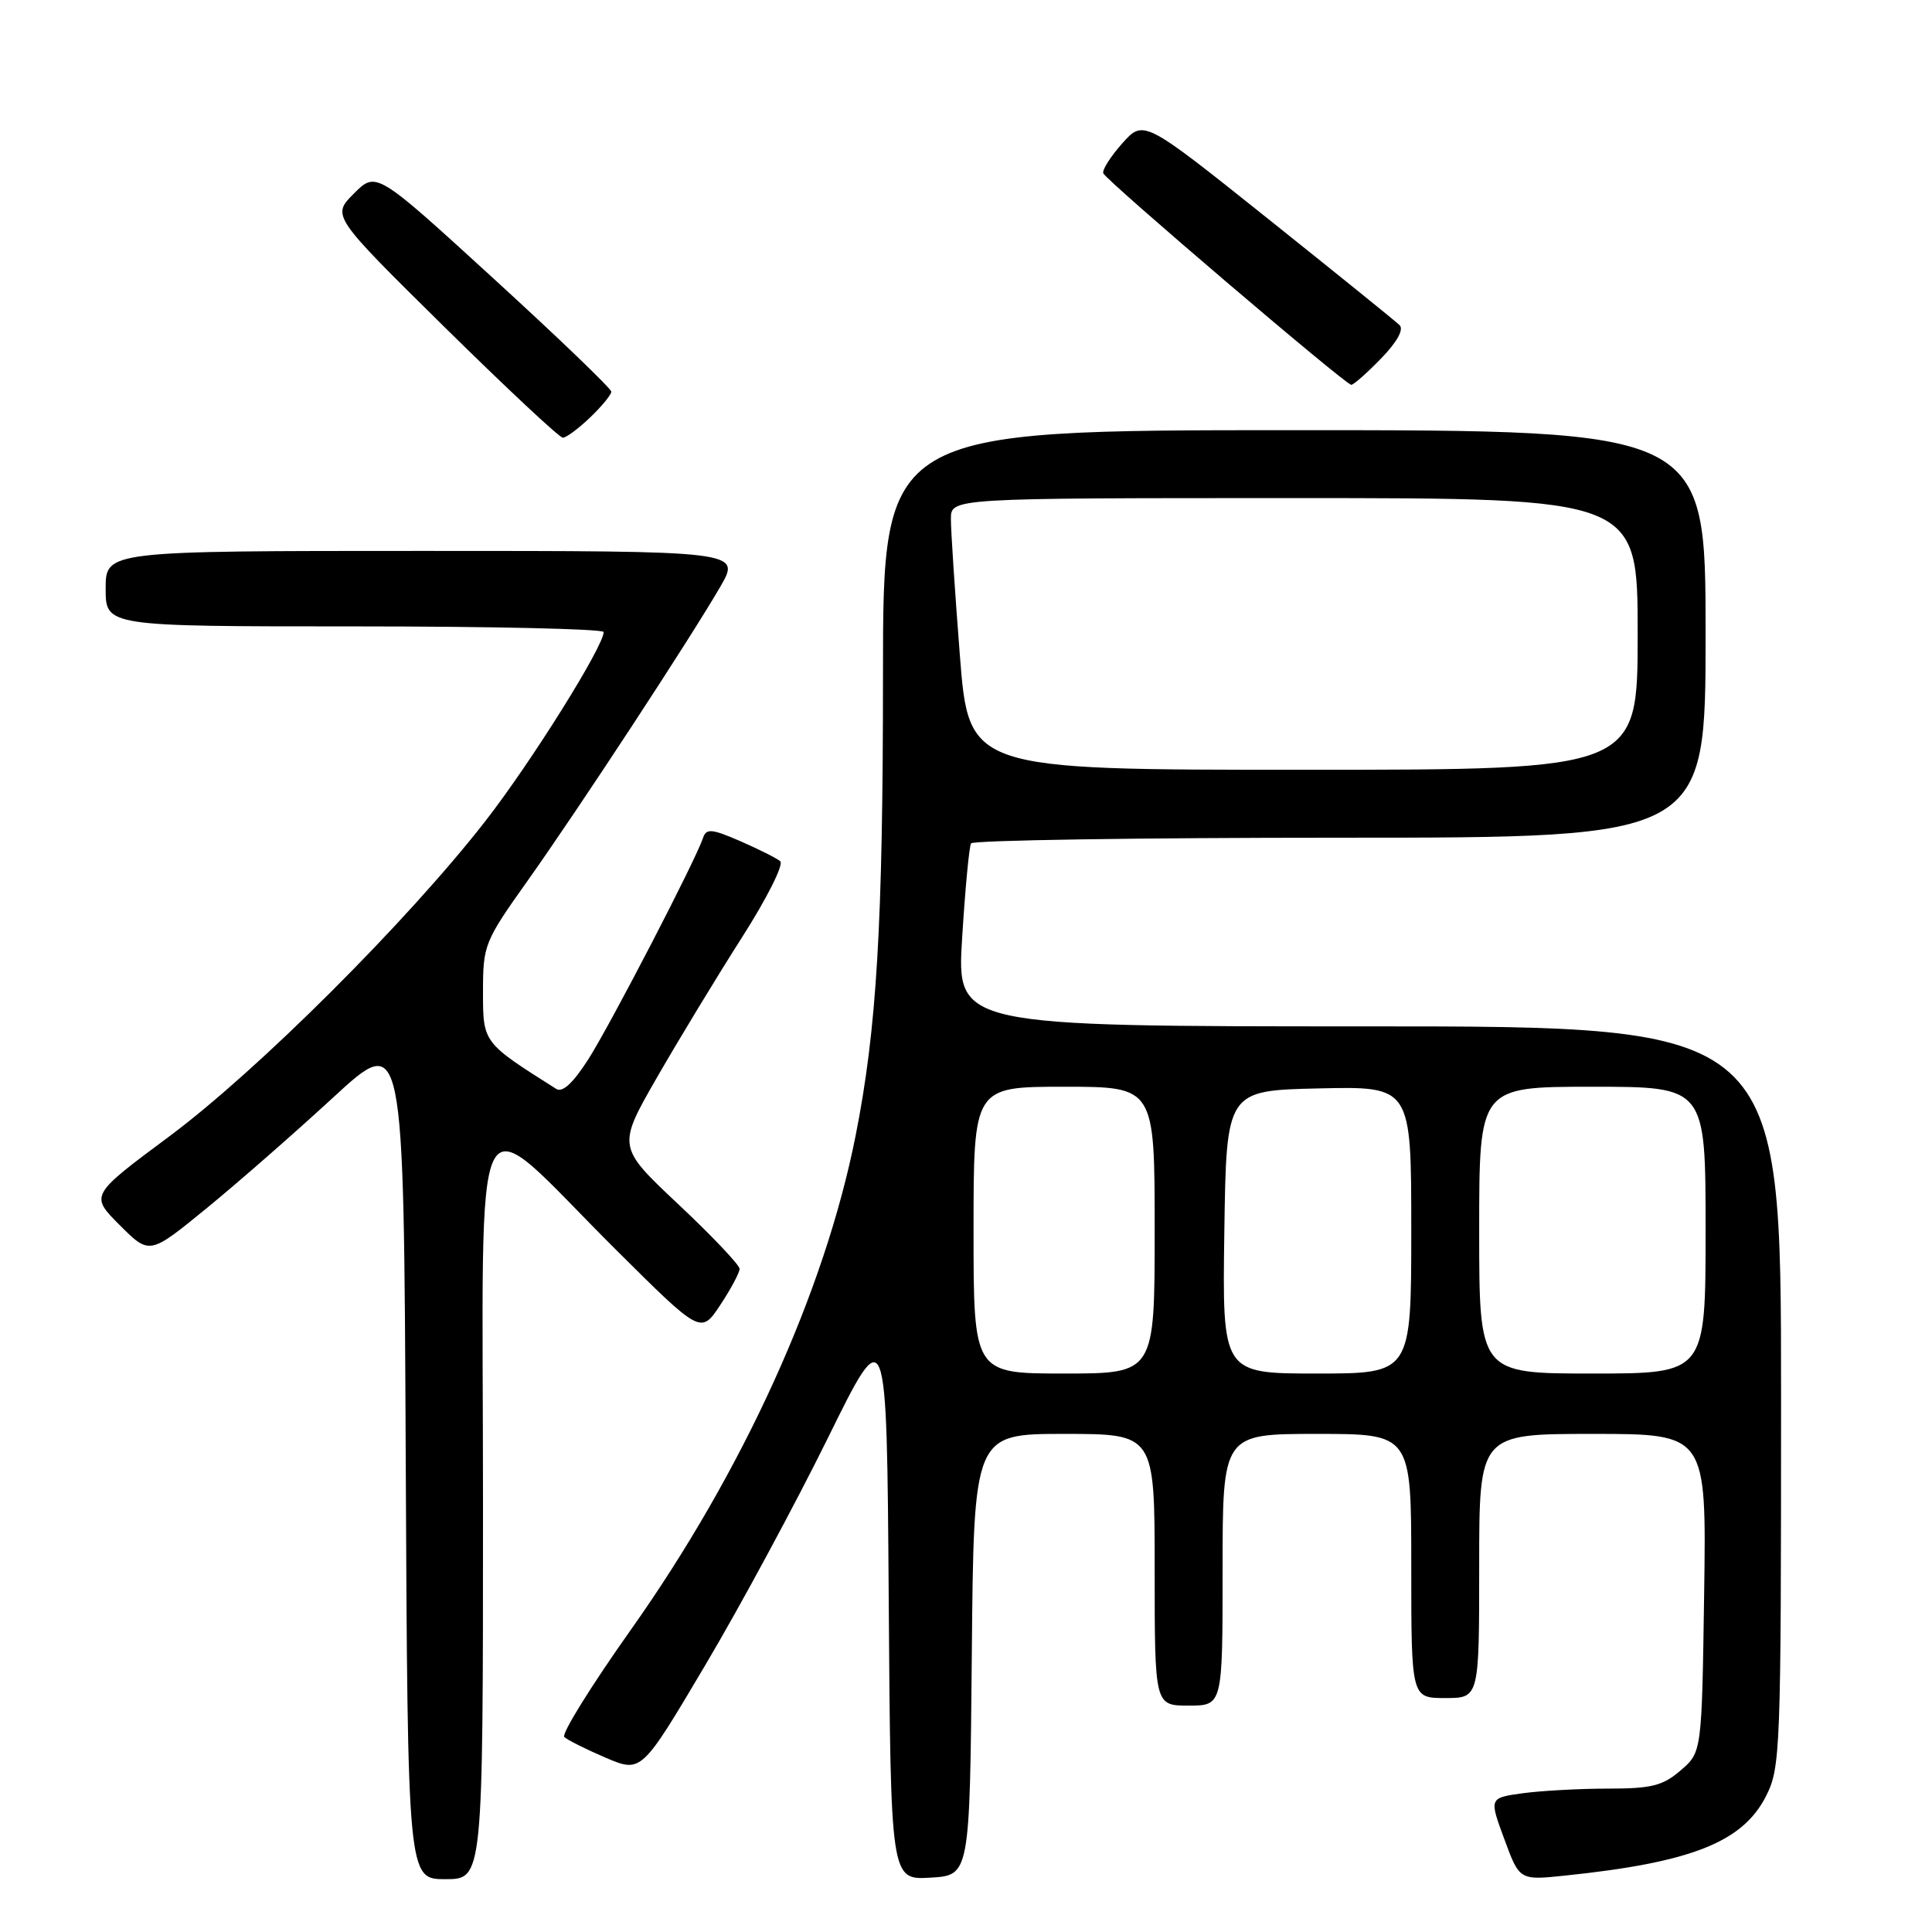 <?xml version="1.0" encoding="UTF-8" standalone="no"?>
<!DOCTYPE svg PUBLIC "-//W3C//DTD SVG 1.1//EN" "http://www.w3.org/Graphics/SVG/1.1/DTD/svg11.dtd" >
<svg xmlns="http://www.w3.org/2000/svg" xmlns:xlink="http://www.w3.org/1999/xlink" version="1.1" viewBox="0 0 256 256">
 <g >
 <path fill="currentColor"
d=" M 64.00 199.43 C 64.00 142.14 61.97 146.05 81.60 165.58 C 92.87 176.79 92.87 176.79 95.44 172.92 C 96.85 170.79 98.00 168.63 98.00 168.13 C 98.00 167.62 94.35 163.77 89.89 159.58 C 81.78 151.95 81.78 151.95 87.08 142.72 C 90.00 137.65 95.06 129.31 98.33 124.19 C 101.60 119.07 103.88 114.54 103.39 114.12 C 102.90 113.71 100.51 112.51 98.08 111.45 C 94.29 109.81 93.58 109.75 93.16 111.02 C 92.18 113.98 80.96 135.62 78.00 140.29 C 75.95 143.50 74.54 144.81 73.71 144.29 C 63.95 138.12 64.00 138.19 64.00 131.38 C 64.00 125.23 64.19 124.75 69.87 116.76 C 76.66 107.20 91.42 84.68 95.44 77.75 C 98.19 73.00 98.19 73.00 56.10 73.00 C 14.00 73.00 14.00 73.00 14.00 78.00 C 14.00 83.00 14.00 83.00 47.00 83.00 C 65.15 83.00 80.00 83.34 79.99 83.75 C 79.97 85.68 70.35 101.05 64.29 108.83 C 53.93 122.12 34.13 141.87 22.44 150.57 C 11.92 158.39 11.92 158.39 15.87 162.34 C 19.81 166.28 19.81 166.28 27.29 160.17 C 31.41 156.81 38.99 150.17 44.14 145.43 C 53.50 136.80 53.50 136.80 53.76 192.90 C 54.02 249.00 54.02 249.00 59.01 249.00 C 64.00 249.00 64.00 249.00 64.00 199.43 Z  M 128.77 219.25 C 129.03 190.00 129.03 190.00 141.02 190.00 C 153.00 190.00 153.00 190.00 153.00 208.00 C 153.00 226.00 153.00 226.00 157.50 226.00 C 162.00 226.00 162.00 226.00 162.00 208.00 C 162.00 190.00 162.00 190.00 174.50 190.00 C 187.00 190.00 187.00 190.00 187.00 207.50 C 187.00 225.00 187.00 225.00 191.50 225.00 C 196.00 225.00 196.00 225.00 196.00 207.50 C 196.00 190.00 196.00 190.00 211.06 190.00 C 226.11 190.00 226.11 190.00 225.81 211.09 C 225.50 232.18 225.50 232.18 222.69 234.59 C 220.32 236.63 218.83 237.00 213.08 237.00 C 209.34 237.00 204.26 237.28 201.80 237.61 C 197.31 238.23 197.31 238.23 199.33 243.69 C 201.34 249.16 201.34 249.16 207.42 248.52 C 224.09 246.79 230.89 244.10 233.99 238.03 C 235.92 234.23 236.00 232.22 236.00 185.04 C 236.00 136.00 236.00 136.00 181.38 136.00 C 126.76 136.00 126.76 136.00 127.49 124.25 C 127.89 117.79 128.42 112.16 128.67 111.75 C 128.91 111.34 150.92 111.00 177.56 111.00 C 226.00 111.00 226.00 111.00 226.00 84.00 C 226.00 57.00 226.00 57.00 171.50 57.00 C 117.00 57.00 117.00 57.00 117.00 89.39 C 117.00 122.46 116.18 136.32 113.37 150.50 C 109.26 171.20 98.45 194.97 83.58 215.97 C 78.33 223.38 74.37 229.76 74.77 230.16 C 75.17 230.55 77.63 231.78 80.24 232.90 C 84.99 234.92 84.99 234.92 93.41 220.71 C 98.05 212.90 105.36 199.34 109.67 190.60 C 117.50 174.70 117.50 174.70 117.76 211.90 C 118.02 249.10 118.02 249.10 123.26 248.80 C 128.50 248.50 128.50 248.50 128.77 219.25 Z  M 78.20 55.31 C 79.74 53.84 81.00 52.30 81.00 51.90 C 81.00 51.50 73.99 44.76 65.42 36.93 C 49.85 22.69 49.85 22.69 46.90 25.64 C 43.95 28.59 43.95 28.59 58.86 43.30 C 67.06 51.38 74.13 58.00 74.58 58.00 C 75.03 58.00 76.65 56.79 78.20 55.31 Z  M 183.00 47.50 C 185.12 45.32 186.04 43.65 185.45 43.08 C 184.93 42.57 177.08 36.23 168.02 28.99 C 151.54 15.83 151.54 15.83 148.71 18.99 C 147.16 20.74 146.02 22.52 146.19 22.96 C 146.57 23.93 178.27 50.97 179.05 50.99 C 179.36 50.99 181.14 49.42 183.00 47.50 Z  M 129.00 163.00 C 129.00 144.00 129.00 144.00 141.00 144.00 C 153.00 144.00 153.00 144.00 153.00 163.00 C 153.00 182.00 153.00 182.00 141.00 182.00 C 129.00 182.00 129.00 182.00 129.00 163.00 Z  M 162.23 163.25 C 162.50 144.50 162.50 144.50 174.75 144.22 C 187.00 143.94 187.00 143.94 187.00 162.97 C 187.00 182.00 187.00 182.00 174.48 182.00 C 161.96 182.00 161.96 182.00 162.23 163.25 Z  M 196.00 163.00 C 196.00 144.00 196.00 144.00 211.00 144.00 C 226.00 144.00 226.00 144.00 226.00 163.00 C 226.00 182.00 226.00 182.00 211.00 182.00 C 196.00 182.00 196.00 182.00 196.00 163.00 Z  M 127.18 86.75 C 126.53 78.36 125.99 70.26 126.00 68.75 C 126.00 66.00 126.00 66.00 171.50 66.00 C 217.00 66.00 217.00 66.00 217.00 84.00 C 217.00 102.00 217.00 102.00 172.69 102.00 C 128.37 102.00 128.37 102.00 127.18 86.75 Z "/>
</g>
</svg>